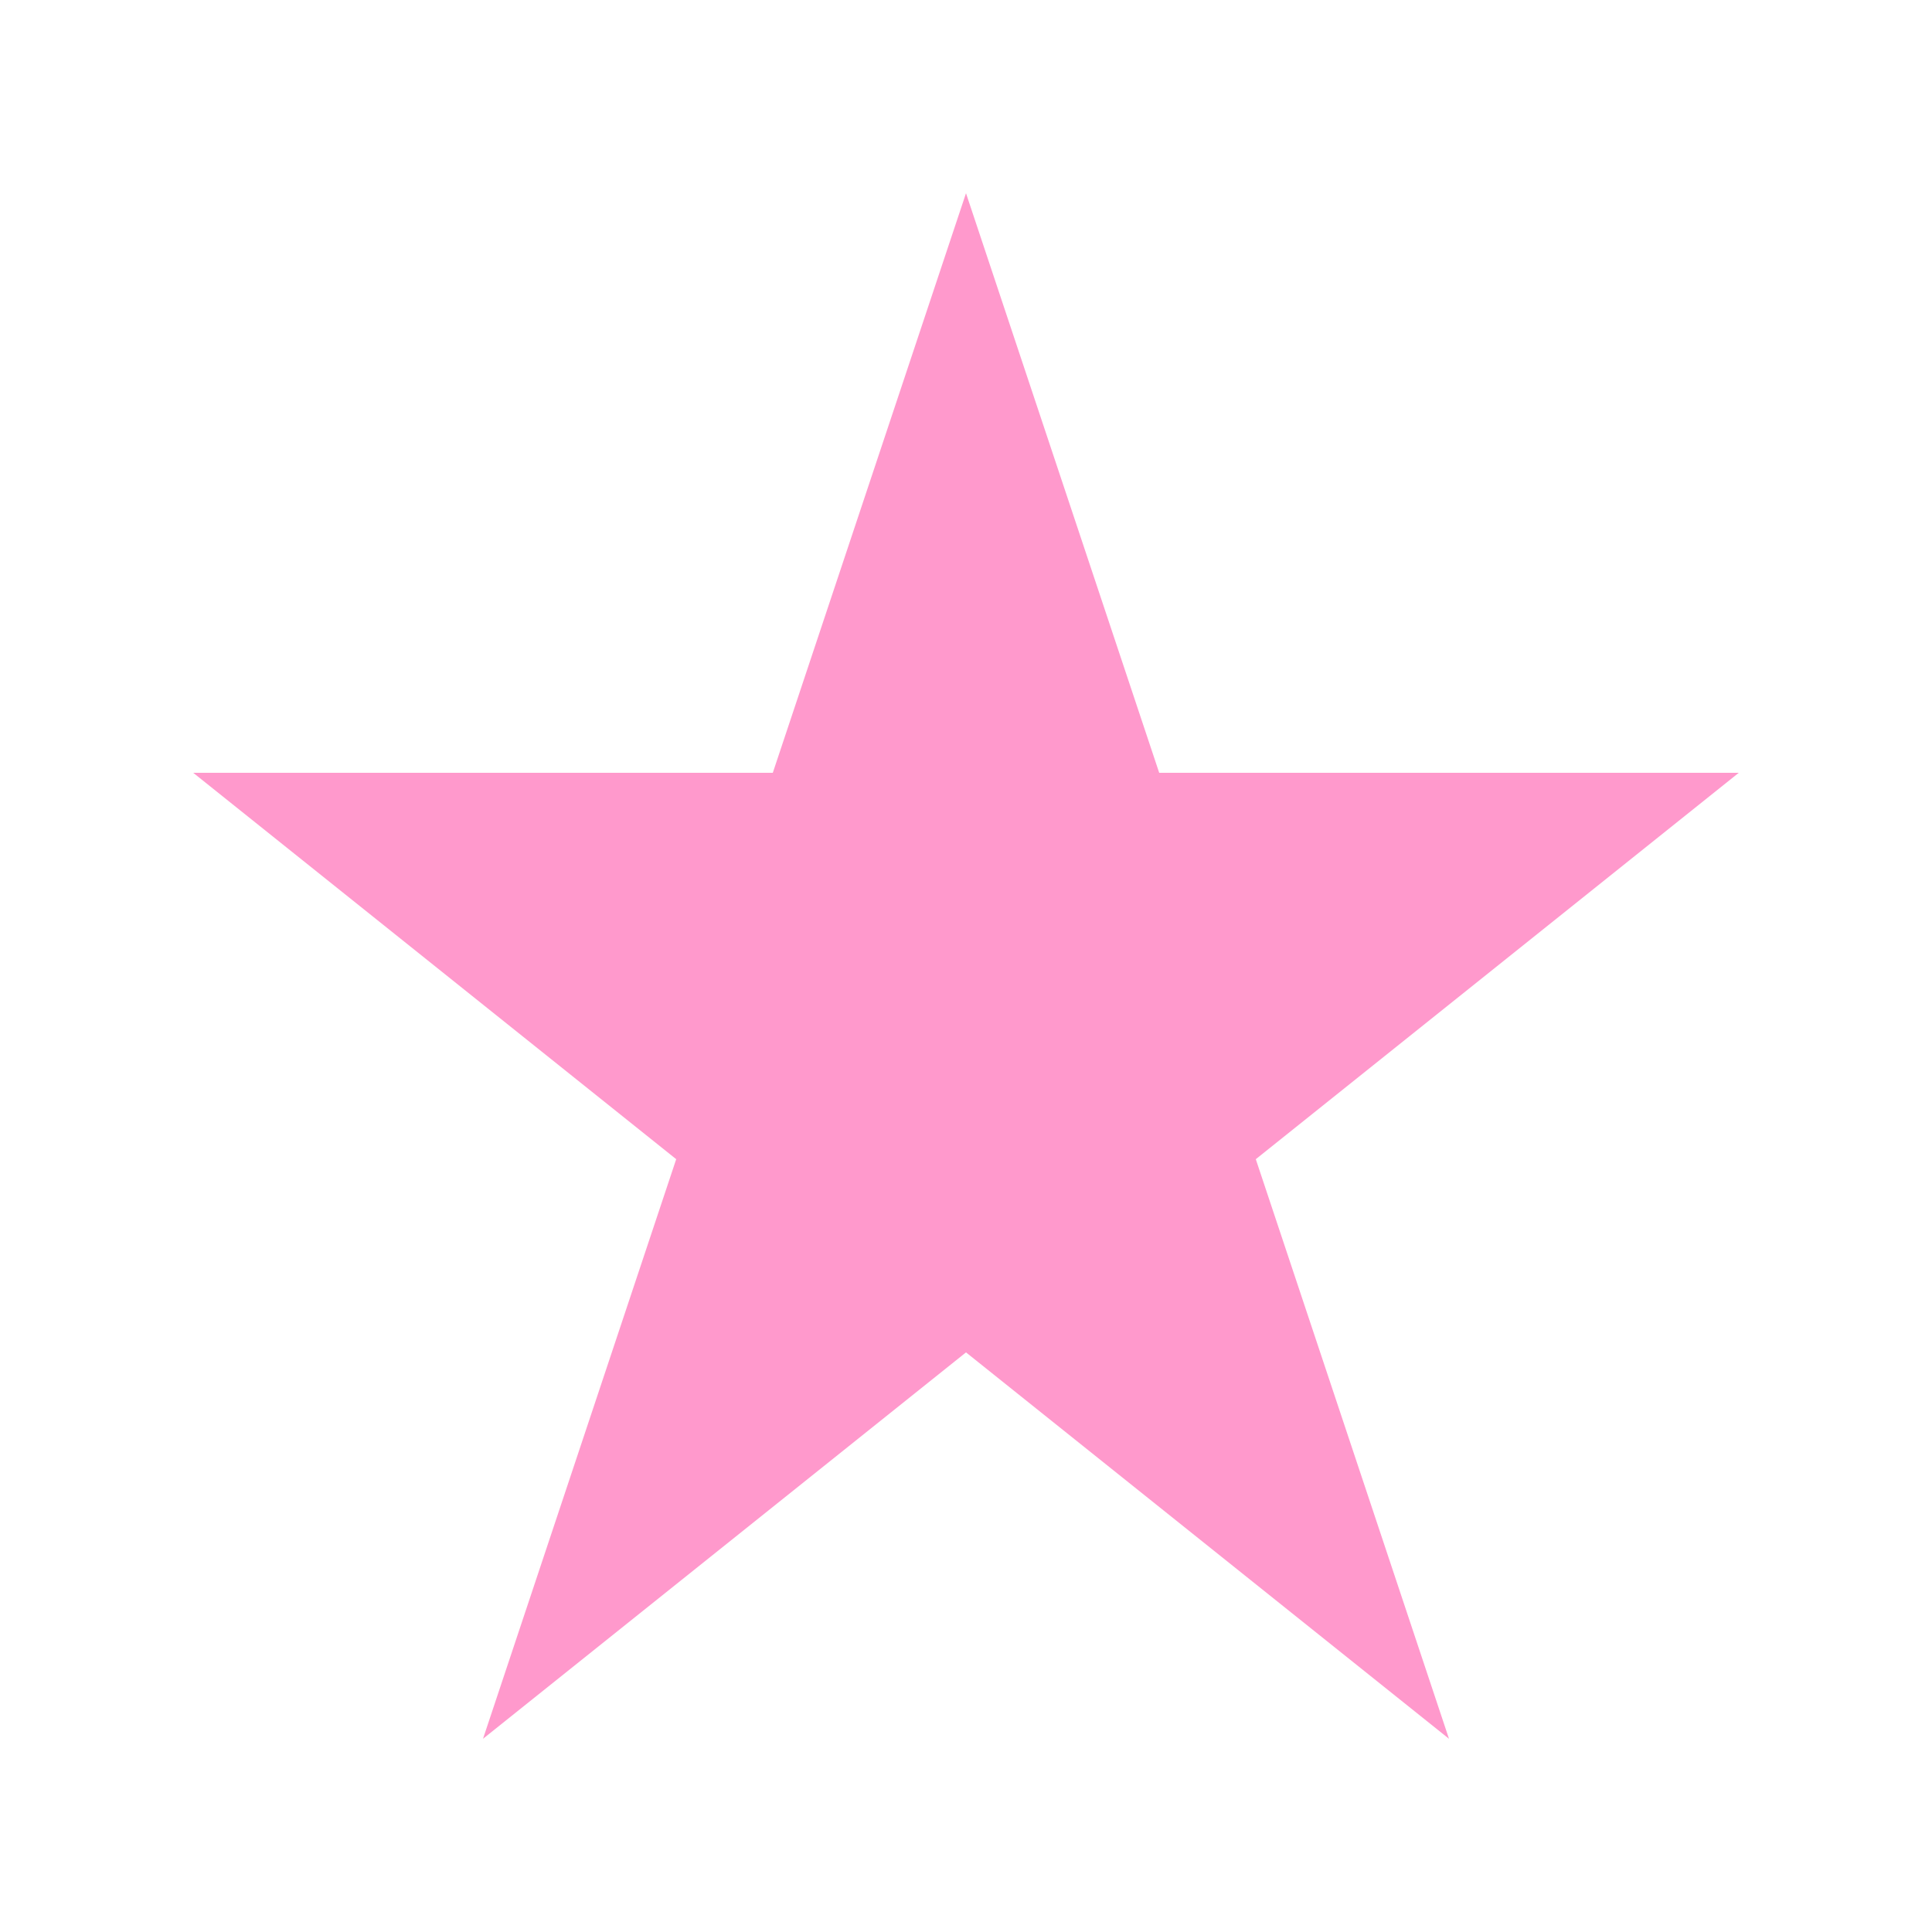 <svg xmlns="http://www.w3.org/2000/svg" viewBox="0 0 100 100" width="100" height="100"><path d="M50 10 L 60 40 L 90 40 L 65 60 L 75 90 L 50 70 L 25 90 L 35 60 L 10 40 L 40 40 Z" fill="#ff99cc" /></svg>